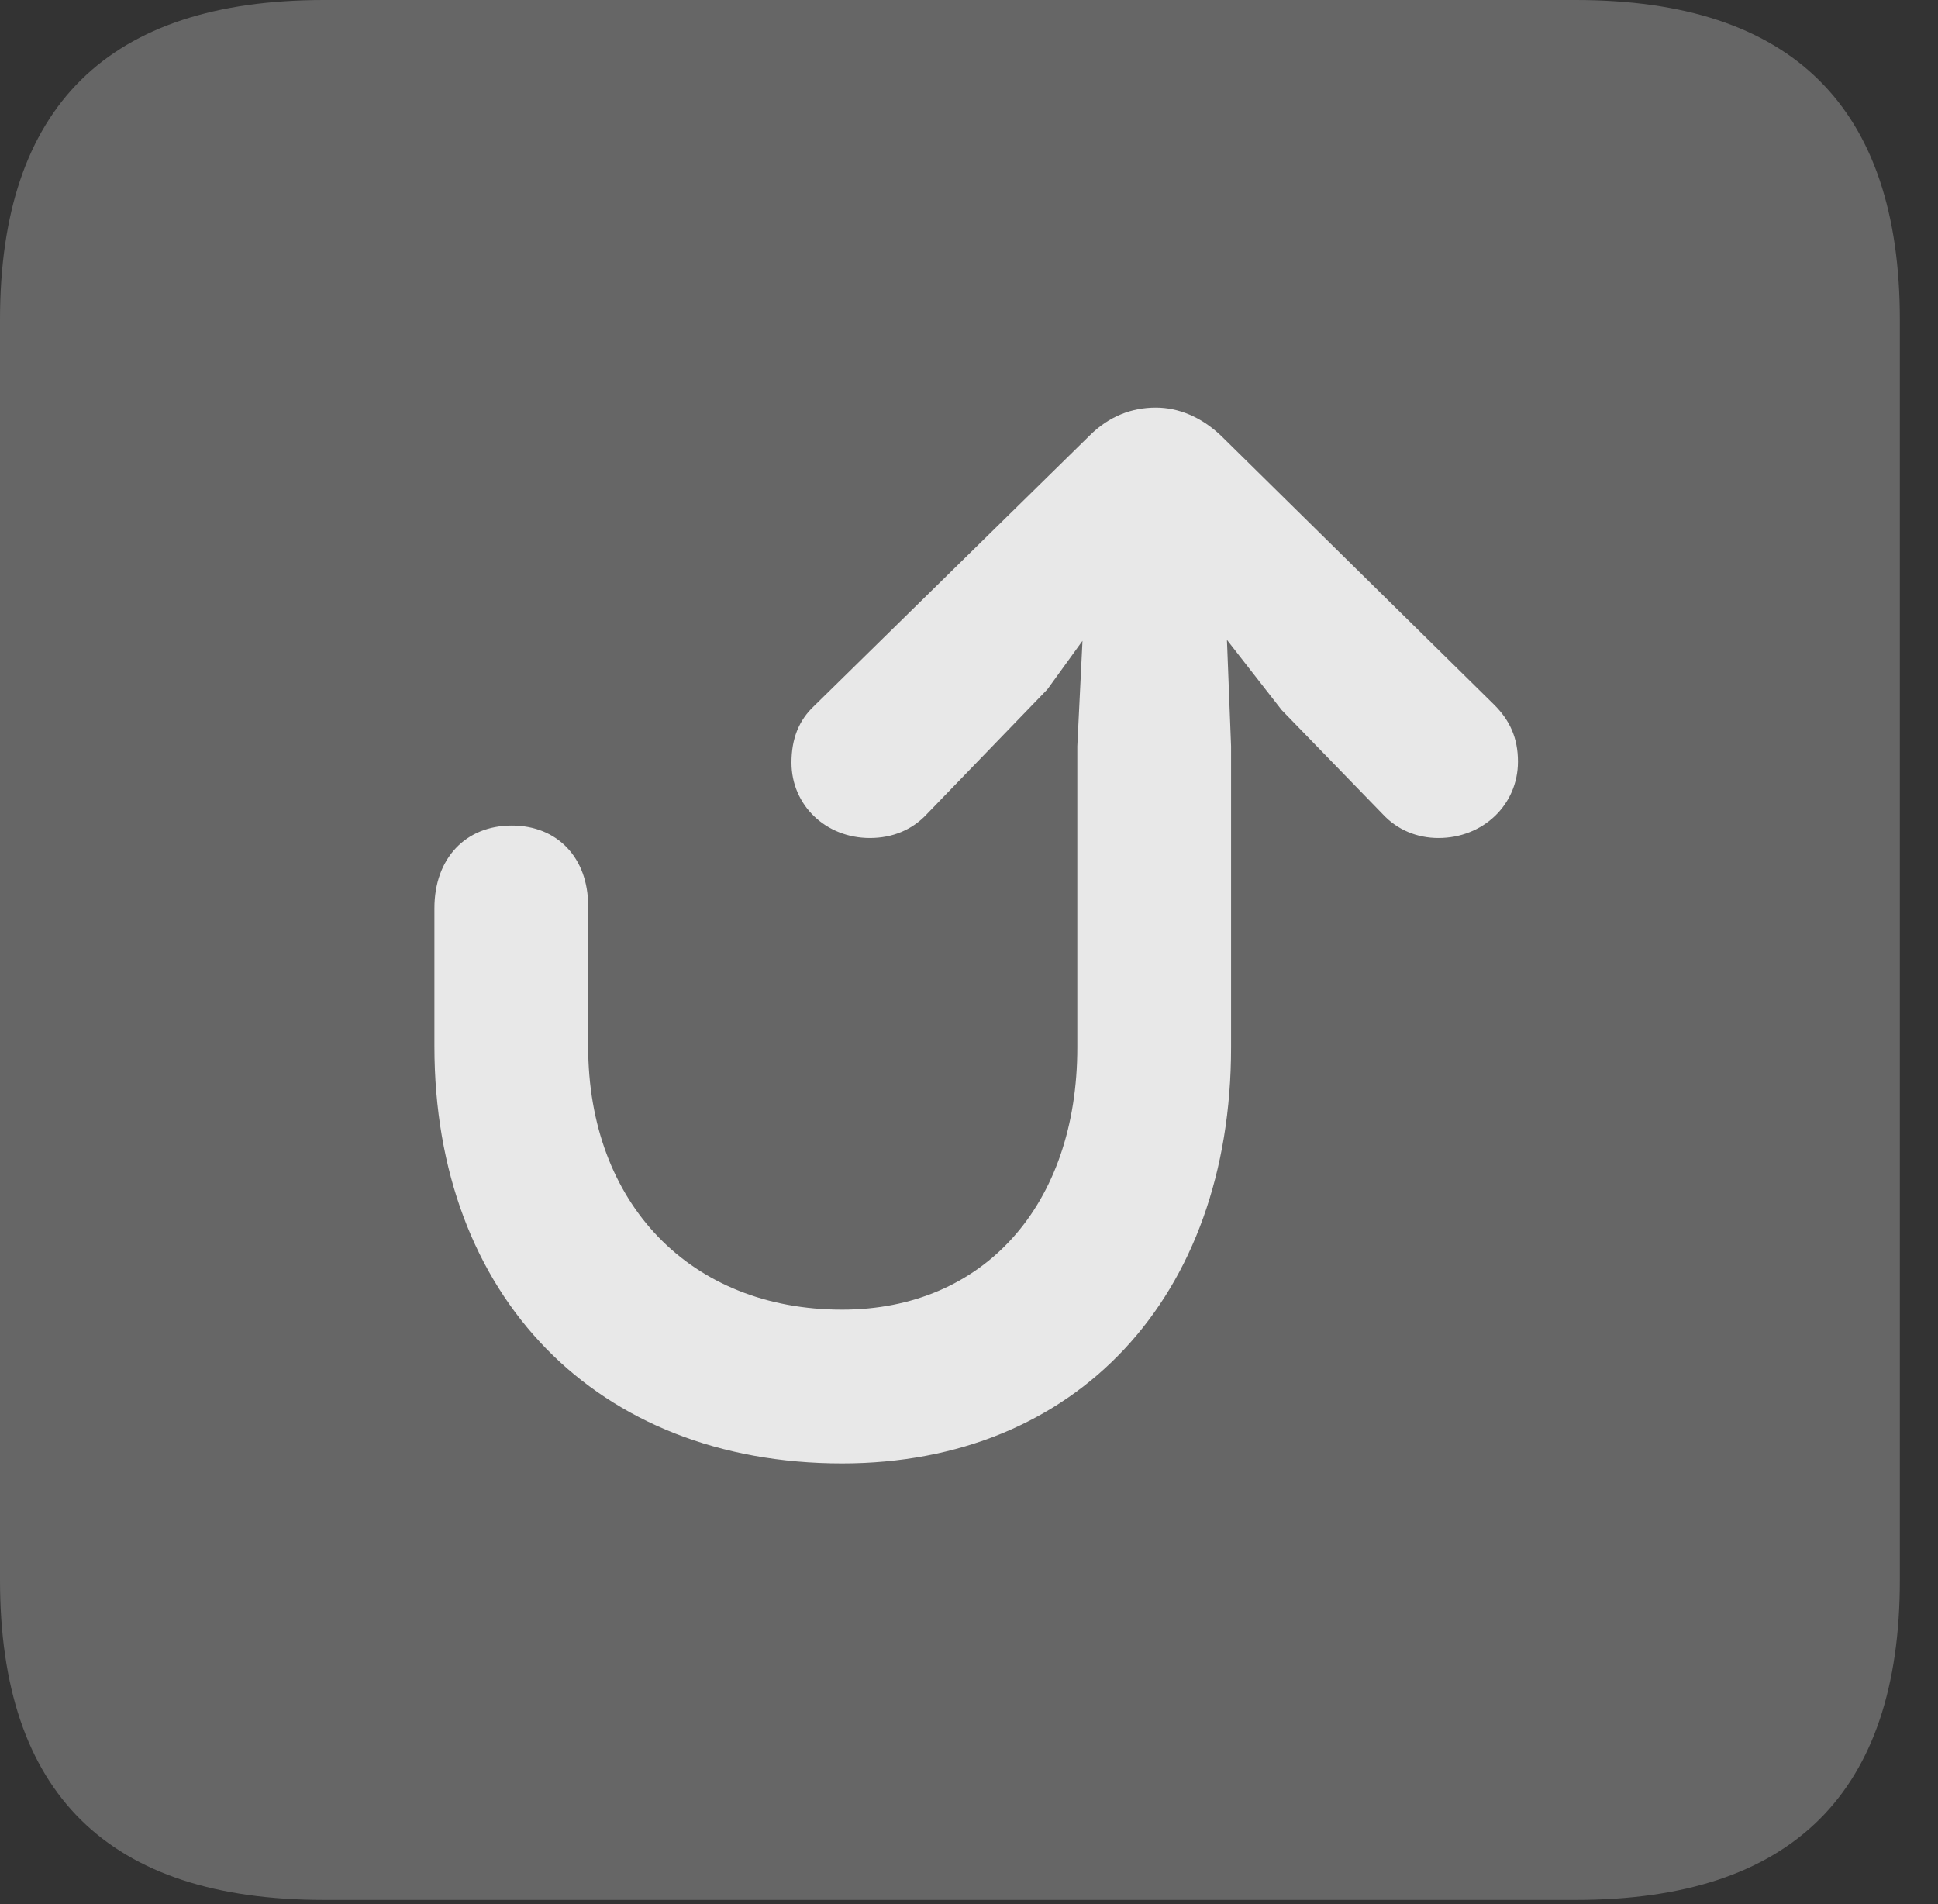 <?xml version="1.0" encoding="UTF-8"?>
<!--Generator: Apple Native CoreSVG 232.5-->
<!DOCTYPE svg
PUBLIC "-//W3C//DTD SVG 1.1//EN"
       "http://www.w3.org/Graphics/SVG/1.1/DTD/svg11.dtd">
<svg version="1.1" xmlns="http://www.w3.org/2000/svg" xmlns:xlink="http://www.w3.org/1999/xlink" width="18.34" height="18.018">
 <rect width="100%" height="100%" fill="#333333" stroke="none"/>
 <g>
  <rect height="18.018" opacity="0" width="18.34" x="0" y="0"/>
  <path d="M3.066 17.979L14.912 17.979C16.963 17.979 17.979 16.963 17.979 14.951L17.979 3.027C17.979 1.016 16.963 0 14.912 0L3.066 0C1.025 0 0 1.006 0 3.027L0 14.951C0 16.973 1.025 17.979 3.066 17.979Z" fill="#ffffff" fill-opacity="0.25"/>
  <path d="M7.969 13.848C5.645 13.848 4.111 12.266 4.111 9.902L4.111 8.594C4.111 8.125 4.404 7.812 4.844 7.812C5.273 7.812 5.566 8.115 5.566 8.574L5.566 9.902C5.566 11.387 6.533 12.393 7.969 12.393C9.307 12.393 10.195 11.406 10.195 9.912L10.195 7.061L10.244 6.064L9.912 6.523L8.77 7.705C8.633 7.852 8.447 7.93 8.232 7.93C7.812 7.93 7.49 7.617 7.49 7.217C7.49 6.992 7.559 6.816 7.705 6.68L10.312 4.121C10.498 3.936 10.713 3.857 10.938 3.857C11.152 3.857 11.367 3.945 11.553 4.121L14.141 6.67C14.287 6.816 14.365 6.982 14.365 7.207C14.365 7.617 14.033 7.93 13.613 7.93C13.408 7.93 13.223 7.852 13.086 7.705L12.129 6.719L11.611 6.055L11.65 7.061L11.65 9.912C11.65 12.275 10.185 13.848 7.969 13.848Z" fill="#ffffff" fill-opacity="0.85"/>
 </g>
</svg>
